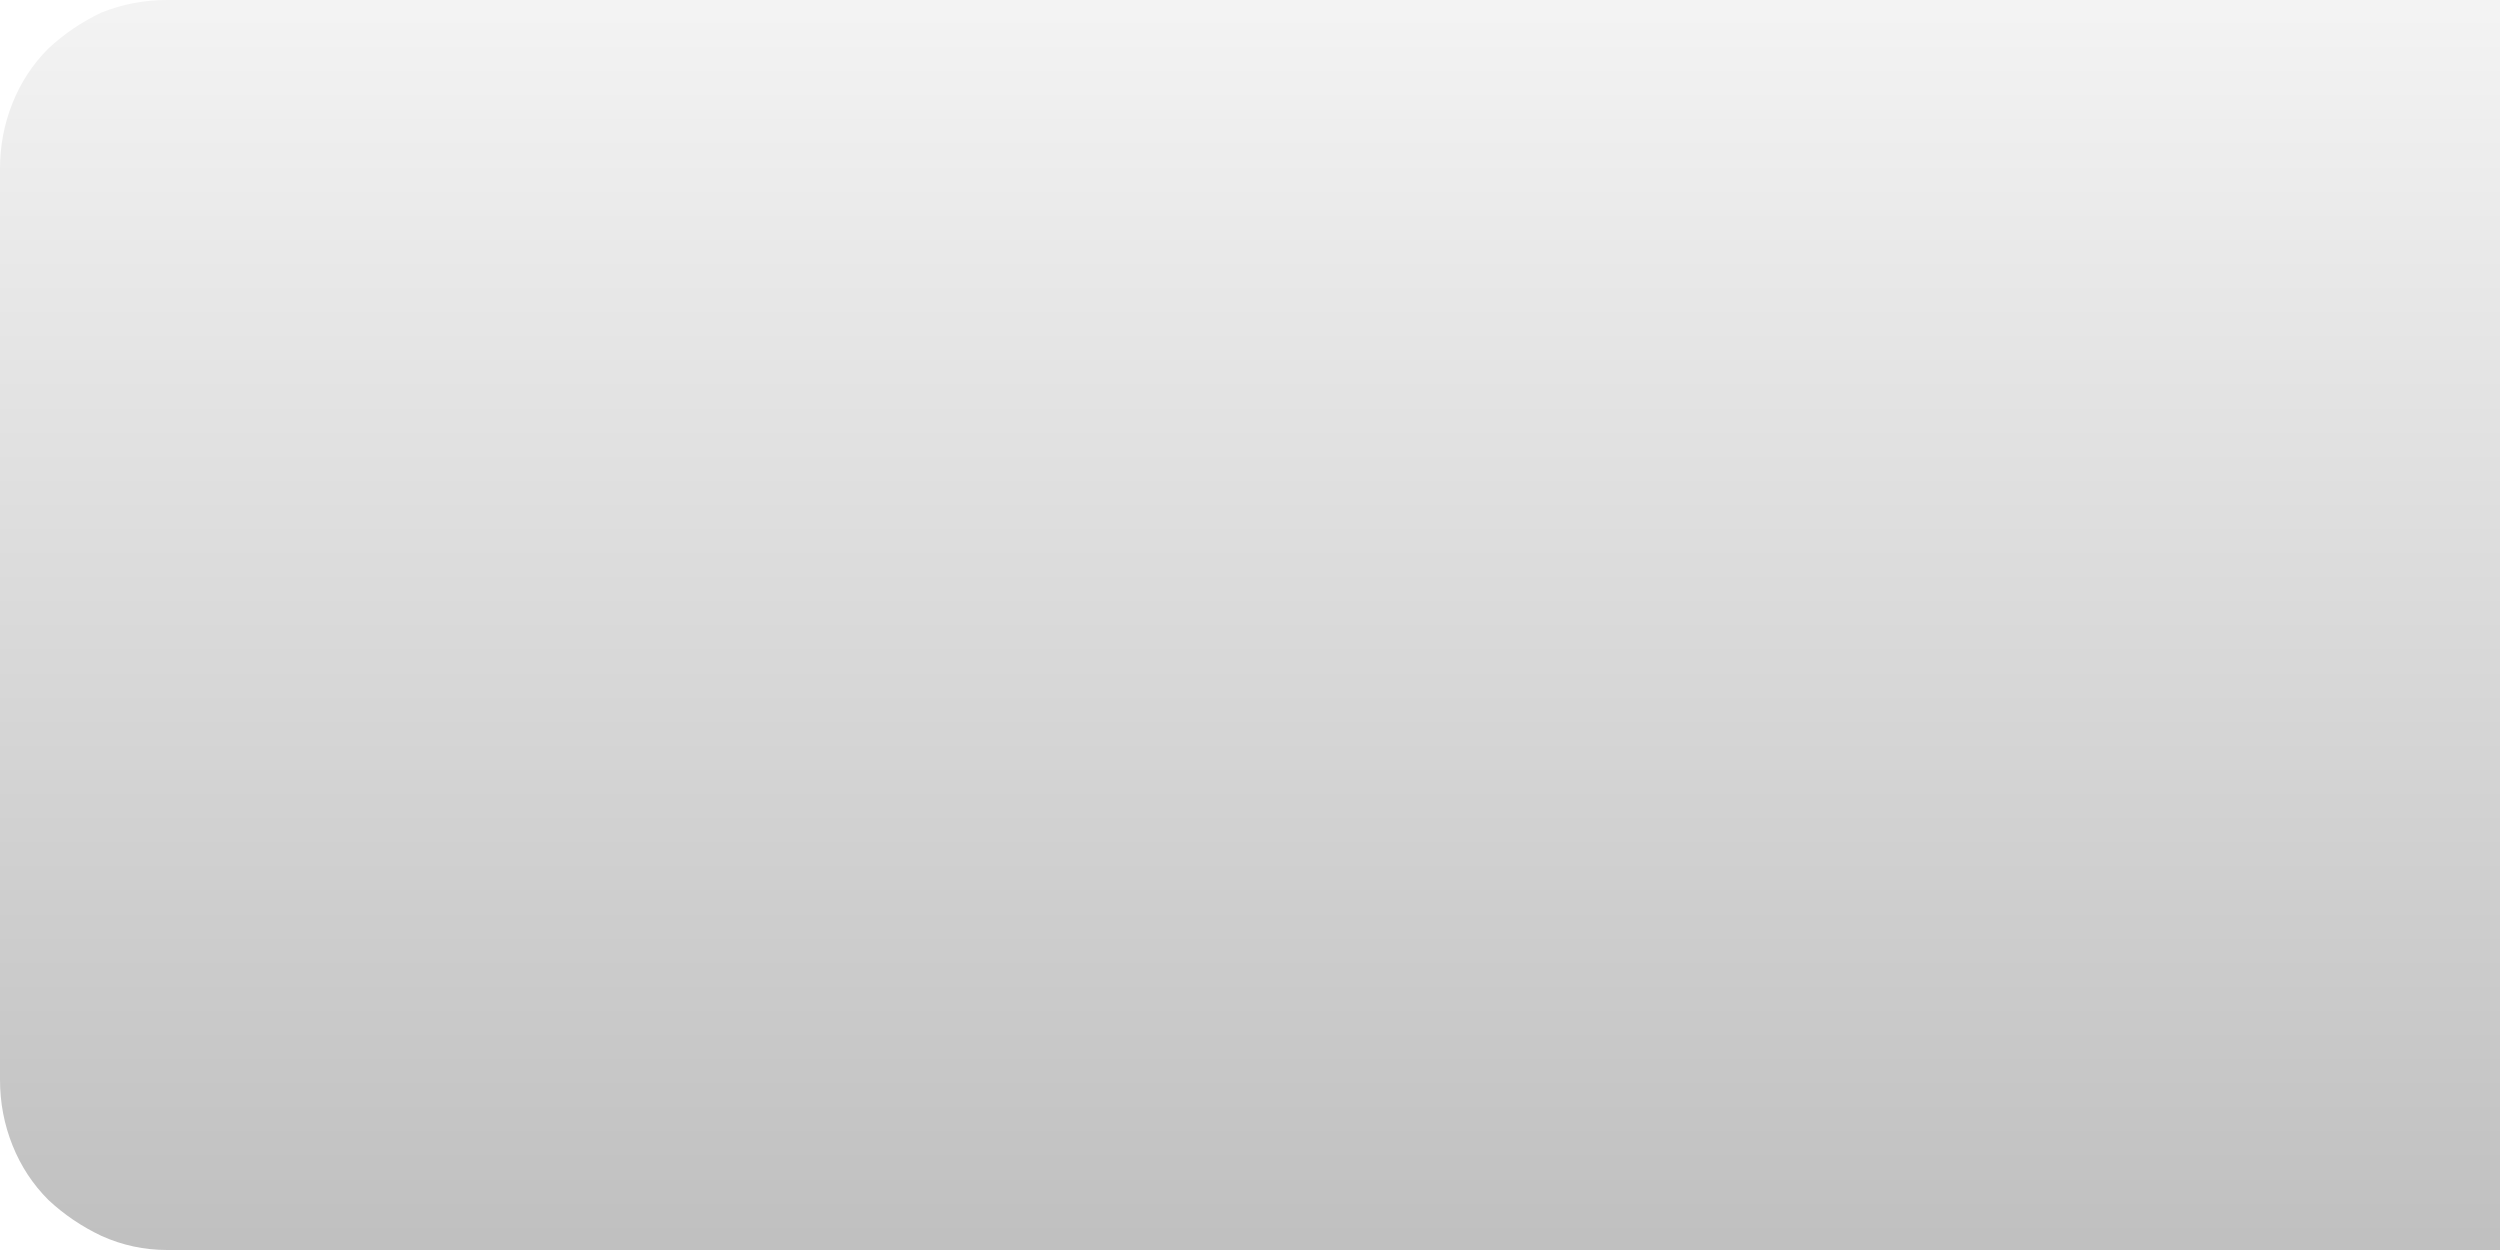 <?xml version="1.0" encoding="UTF-8" standalone="no"?>
<svg xmlns:xlink="http://www.w3.org/1999/xlink" height="40.0px" width="80.0px" xmlns="http://www.w3.org/2000/svg">
  <g transform="matrix(1.0, 0.0, 0.0, 1.0, 0.0, 0.0)">
    <path d="M80.0 40.0 L80.0 40.0 80.0 0.0 5.35 0.0 Q4.25 0.0 3.25 0.4 2.3 0.85 1.55 1.55 0.8 2.3 0.4 3.3 0.0 4.3 0.0 5.4 L0.0 34.55 Q0.0 35.65 0.4 36.65 0.8 37.65 1.55 38.4 2.3 39.1 3.25 39.55 4.25 40.0 5.35 40.0 L80.0 40.0" fill="url(#gradient0)" fill-rule="evenodd" stroke="none"/>
  </g>
  <defs>
    <linearGradient gradientTransform="matrix(0.0, 0.024, -1.0, 0.0, -779.2, 20.0)" gradientUnits="userSpaceOnUse" id="gradient0" spreadMethod="pad" x1="-819.2" x2="819.2">
      <stop offset="0.0" stop-color="#000000" stop-opacity="0.047"/>
      <stop offset="1.0" stop-color="#000000" stop-opacity="0.247"/>
    </linearGradient>
  </defs>
</svg>
